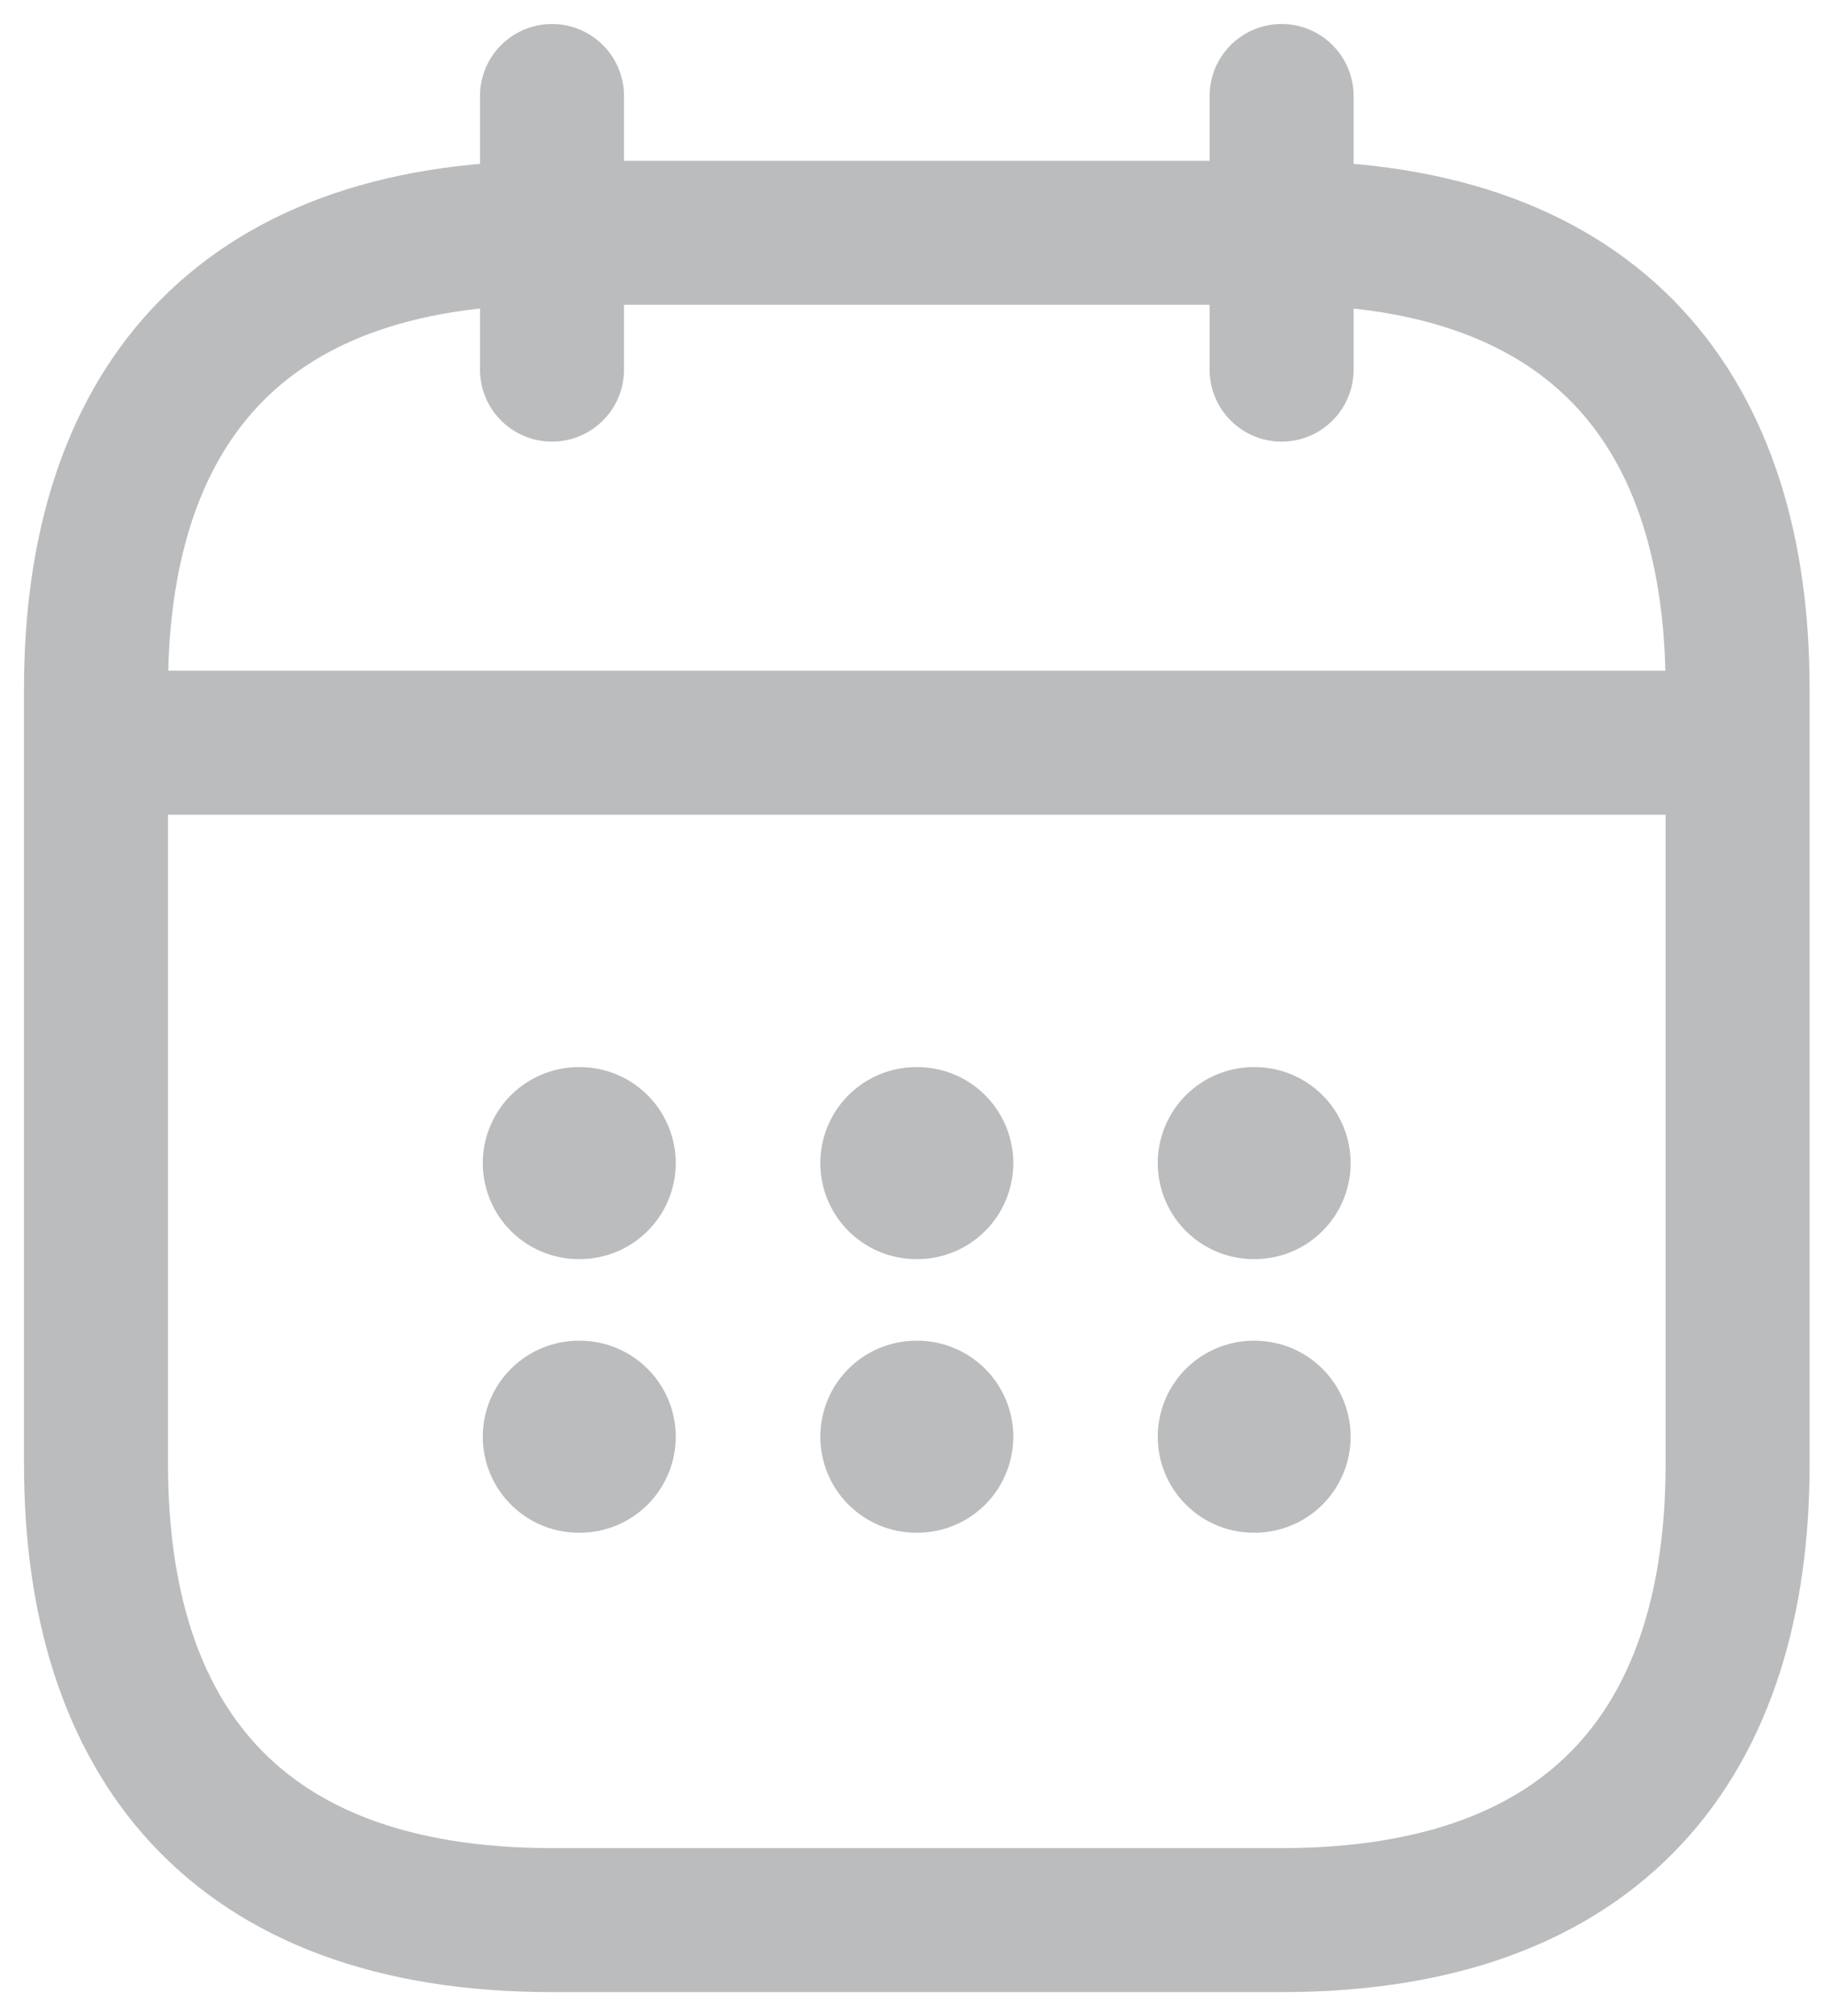 <svg width="19" height="21" viewBox="0 0 19 21" fill="none" xmlns="http://www.w3.org/2000/svg">
<g id="Group 108">
<path id="Vector" d="M5.75 1V3.85M13.35 1V3.85M1.475 7.736H17.625M18.1 7.175V15.25C18.1 18.1 16.675 20 13.35 20H5.75C2.425 20 1 18.1 1 15.25V7.175C1 4.325 2.425 2.425 5.75 2.425H13.35C16.675 2.425 18.1 4.325 18.1 7.175Z" stroke="#BABCBE" stroke-width="1.5" stroke-miterlimit="10" stroke-linecap="round" stroke-linejoin="round"/>
<path id="Vector_2" d="M13.06 12.115H13.069M13.06 14.965H13.069M9.545 12.115H9.555M9.545 14.965H9.555M6.029 12.115H6.039M6.029 14.965H6.039" stroke="#BABCBE" stroke-width="2" stroke-linecap="round" stroke-linejoin="round"/>
</g>
</svg>
